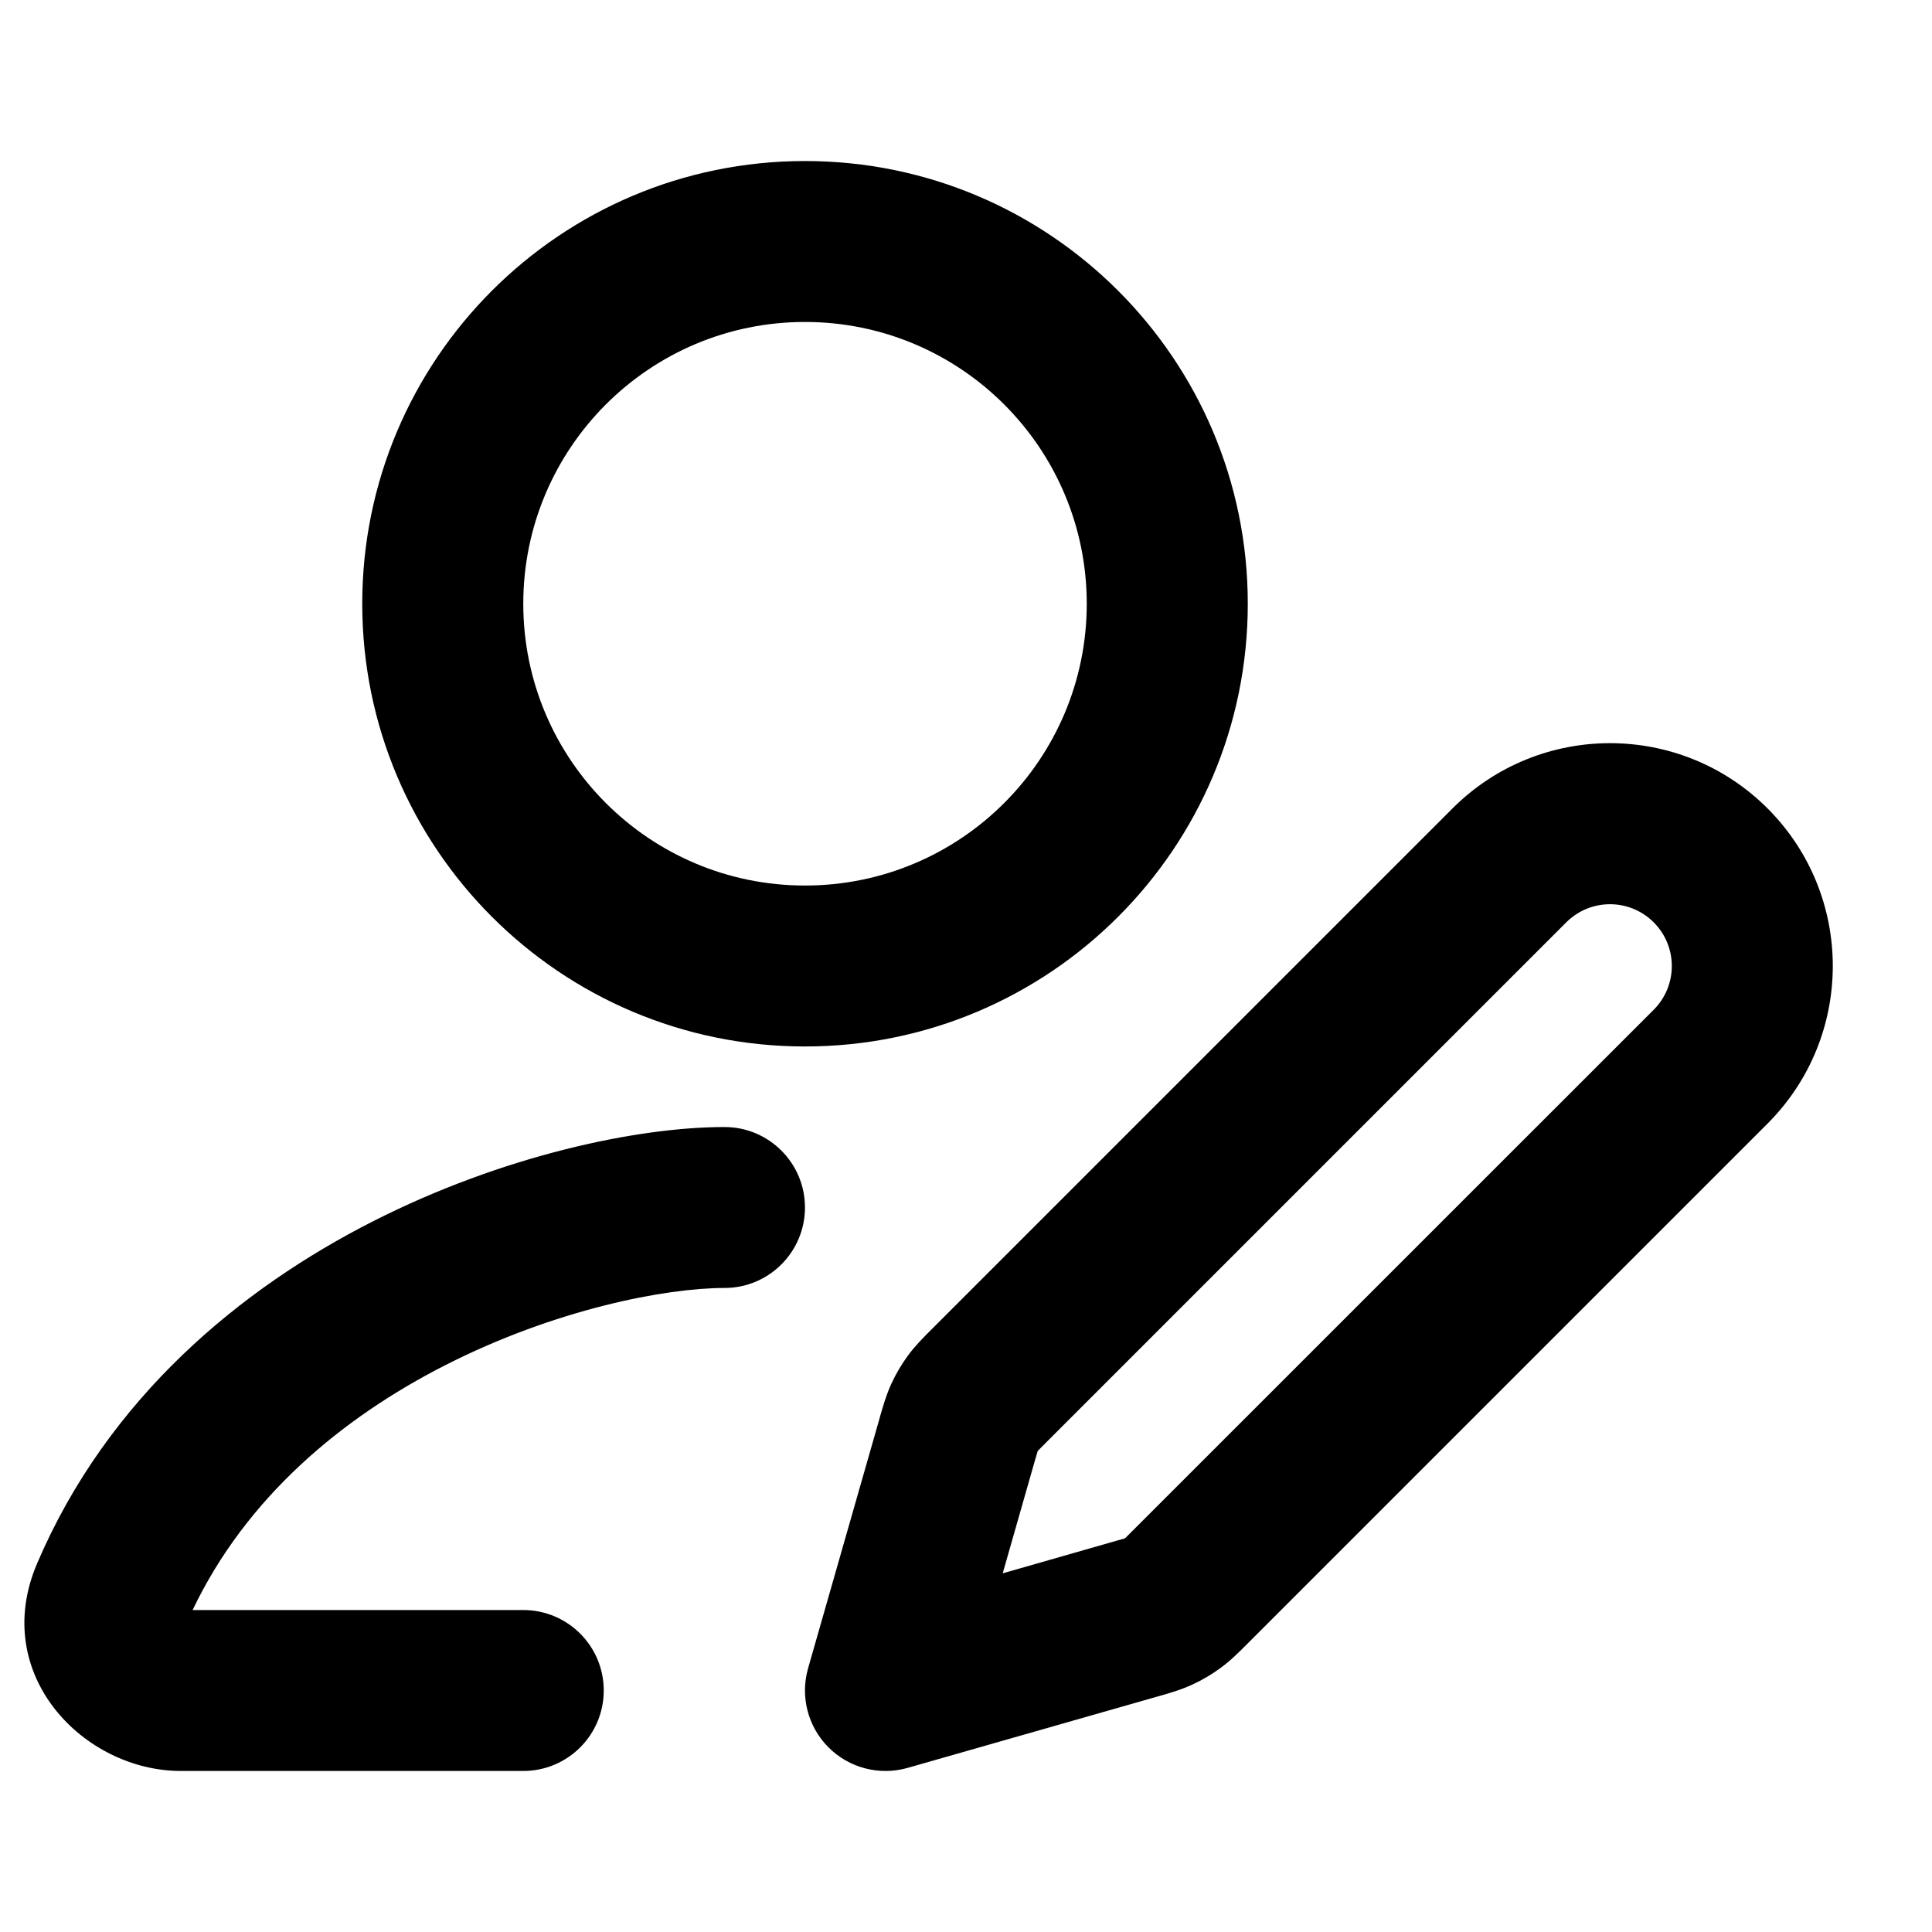 <svg width="20" height="20" viewBox="0 0 20 20" fill="none" xmlns="http://www.w3.org/2000/svg">
<path fill-rule="evenodd" clip-rule="evenodd" d="M5.417 6.25C5.417 4.639 6.723 3.333 8.333 3.333C9.944 3.333 11.25 4.639 11.25 6.25C11.25 7.861 9.944 9.167 8.333 9.167C6.723 9.167 5.417 7.861 5.417 6.25ZM8.333 1.667C5.802 1.667 3.75 3.719 3.75 6.25C3.75 8.781 5.802 10.833 8.333 10.833C10.865 10.833 12.917 8.781 12.917 6.25C12.917 3.719 10.865 1.667 8.333 1.667ZM18.298 8.369C17.397 7.468 15.937 7.468 15.036 8.369L9.655 13.75L9.636 13.769L9.636 13.769C9.565 13.84 9.475 13.929 9.398 14.034C9.332 14.125 9.274 14.222 9.227 14.325C9.173 14.443 9.139 14.564 9.111 14.661L9.111 14.661L9.104 14.687L8.365 17.271C8.282 17.562 8.363 17.875 8.577 18.089C8.791 18.303 9.105 18.384 9.396 18.301L11.98 17.563L12.006 17.556C12.102 17.528 12.224 17.494 12.342 17.439C12.445 17.392 12.542 17.335 12.633 17.268C12.738 17.192 12.827 17.102 12.898 17.031L12.917 17.012L18.298 11.631C19.198 10.73 19.198 9.27 18.298 8.369ZM16.214 9.548C16.464 9.298 16.869 9.298 17.119 9.548C17.369 9.798 17.369 10.203 17.119 10.453L11.738 15.833C11.69 15.882 11.665 15.906 11.648 15.923L11.646 15.924L11.645 15.925C11.621 15.932 11.589 15.941 11.522 15.96L10.38 16.287L10.706 15.145C10.725 15.078 10.735 15.046 10.742 15.022L10.743 15.02L10.744 15.019C10.761 15.001 10.785 14.977 10.834 14.928L16.214 9.548ZM7.5 11.667C6.6 11.667 5.203 11.961 3.859 12.644C2.505 13.332 1.121 14.459 0.384 16.185C-0.109 17.338 0.87 18.333 1.872 18.333H5.417C5.877 18.333 6.25 17.96 6.25 17.5C6.25 17.04 5.877 16.667 5.417 16.667H1.994C2.55 15.5 3.541 14.675 4.614 14.13C5.749 13.553 6.889 13.333 7.5 13.333C7.96 13.333 8.333 12.96 8.333 12.5C8.333 12.04 7.96 11.667 7.5 11.667Z" fill="black"/>
</svg>
